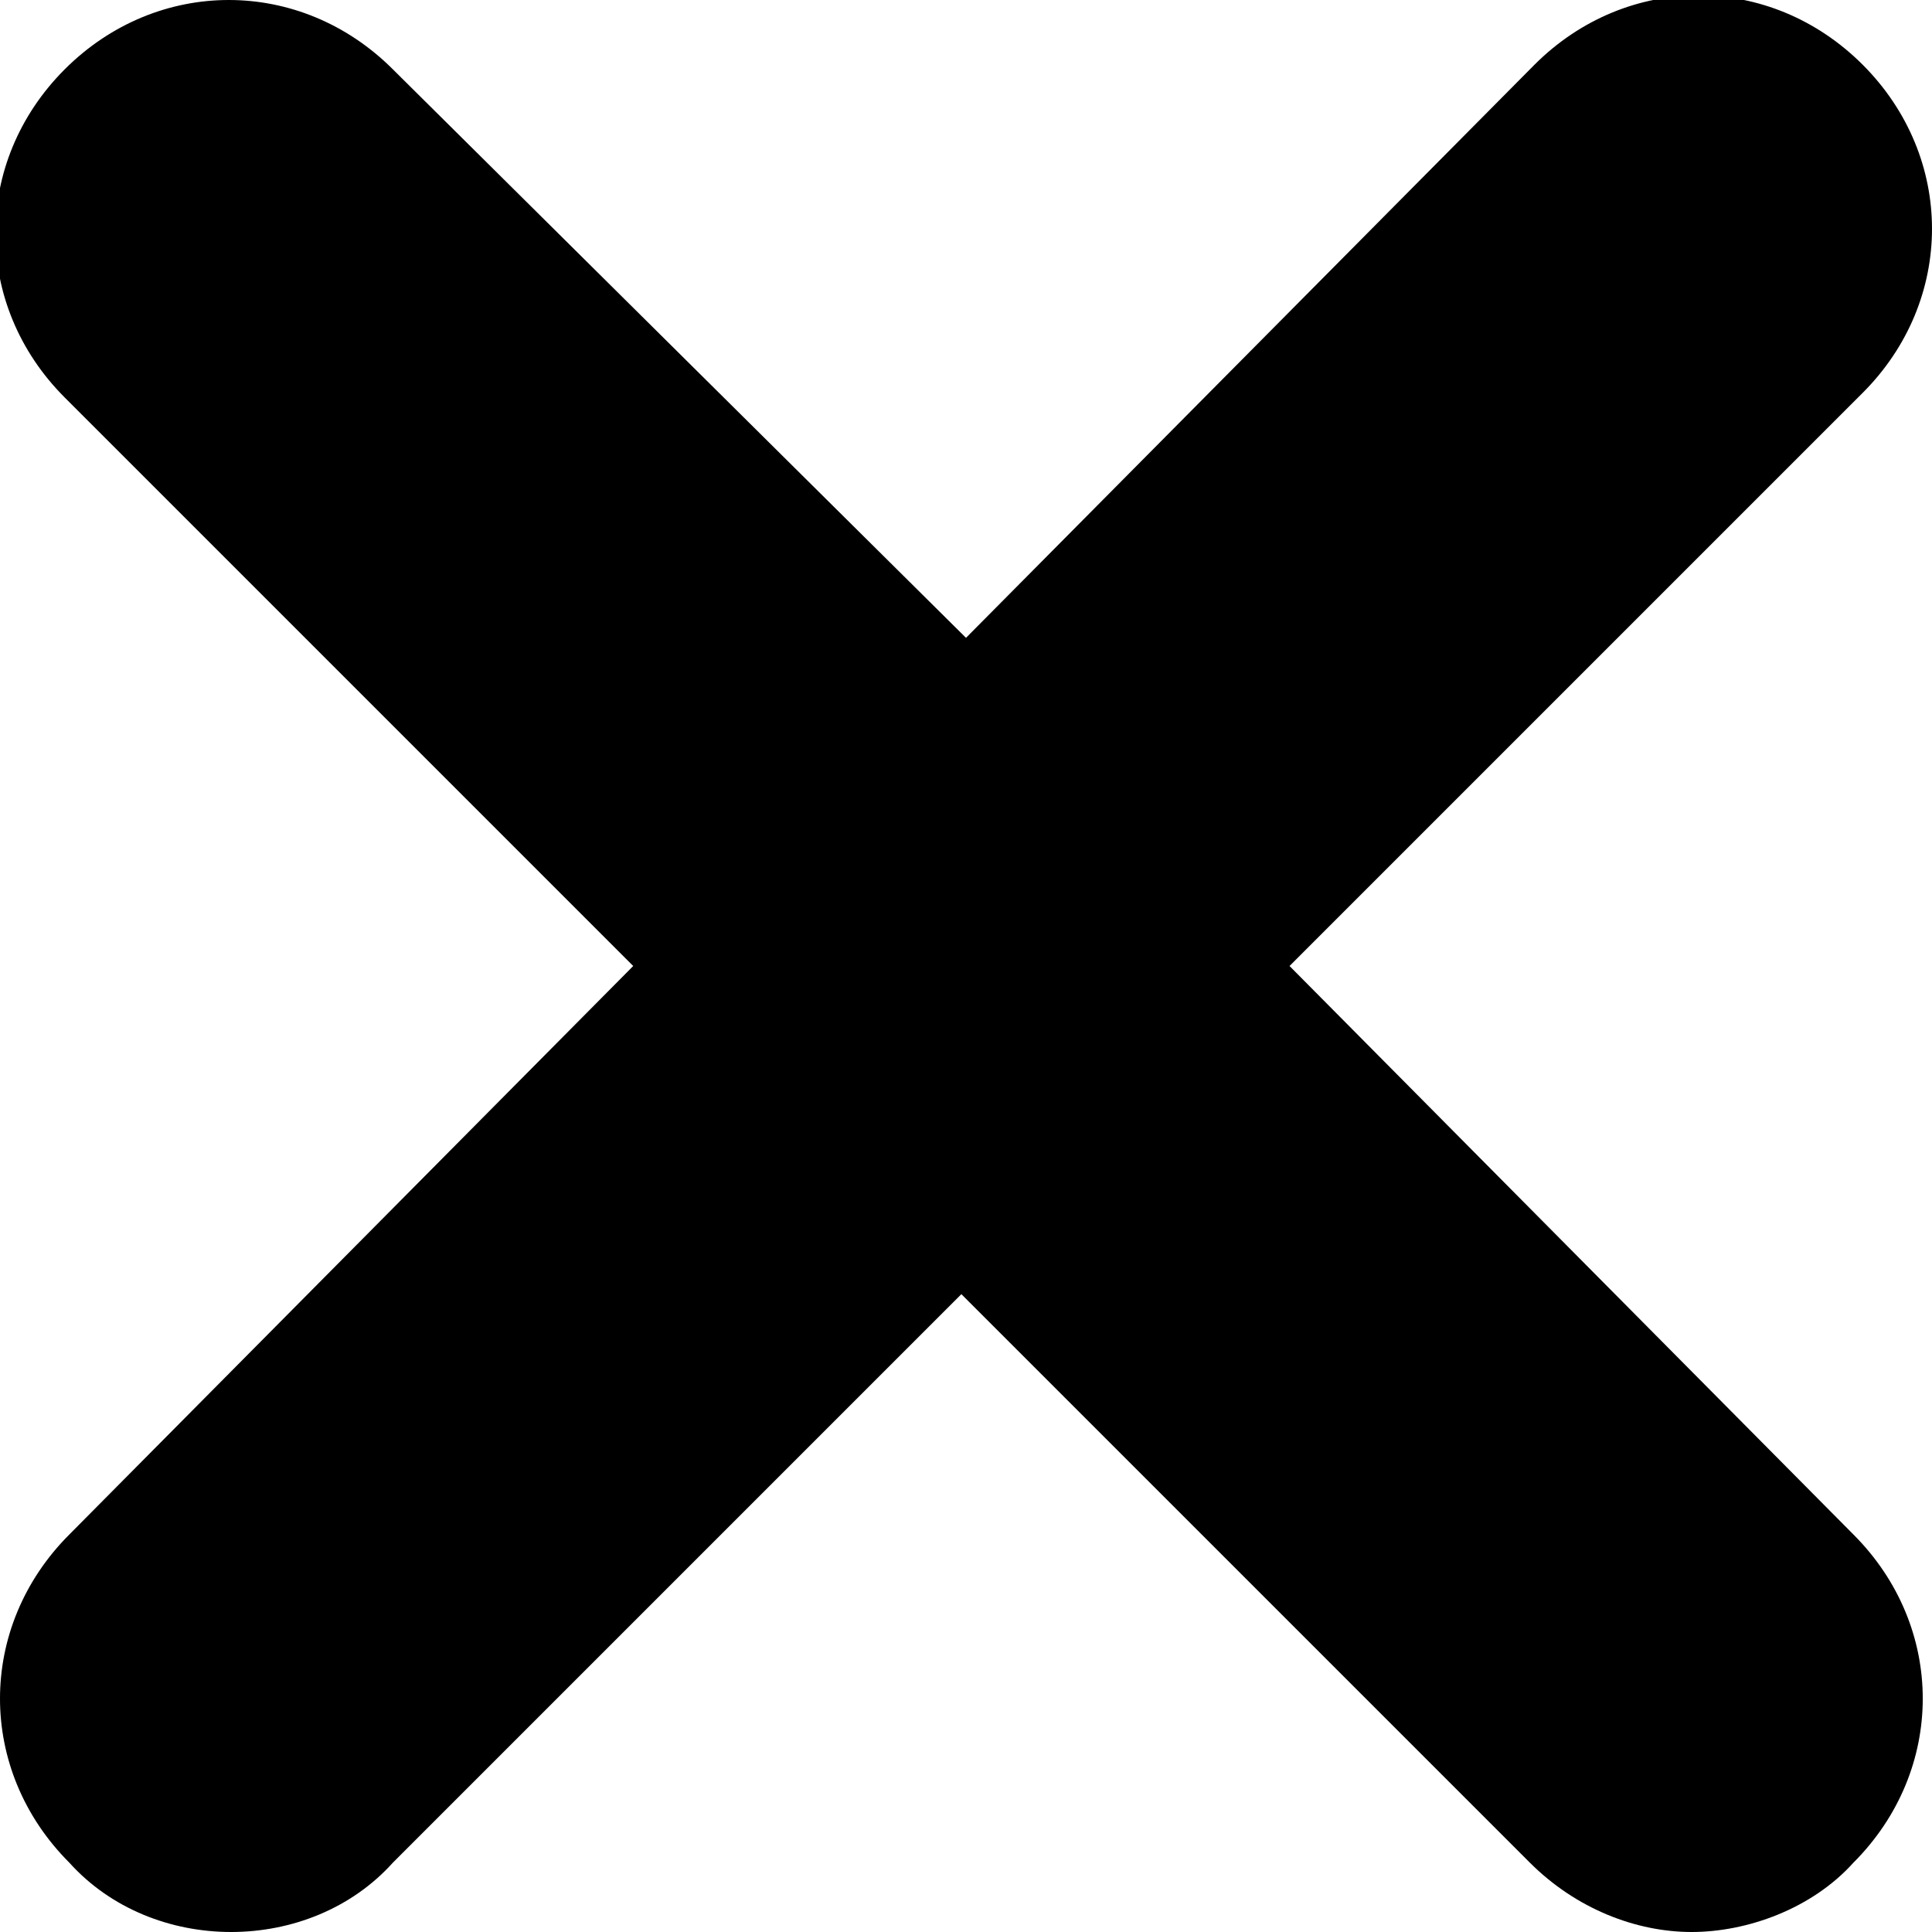 <svg xmlns="http://www.w3.org/2000/svg" width="42" height="42" viewBox="0 0 41.8 41.8"><path d="M27.9 20.9L40.3 8.5c2-2 2-5.1 0-7.1 -2-2-5.1-2-7.1 0L20.9 13.8 8.5 1.5c-2-2-5.1-2-7.1 0 -2 2-2 5.1 0 7.1l12.3 12.3L1.5 33.2c-2 2-2 5.1 0 7.1C2.4 41.3 3.7 41.8 5 41.8c1.3 0 2.6-0.5 3.5-1.5l12.3-12.3 12.3 12.3c1 1 2.3 1.5 3.5 1.5s2.6-0.5 3.5-1.5c2-2 2-5.1 0-7.1L27.9 20.9z"/></svg>

